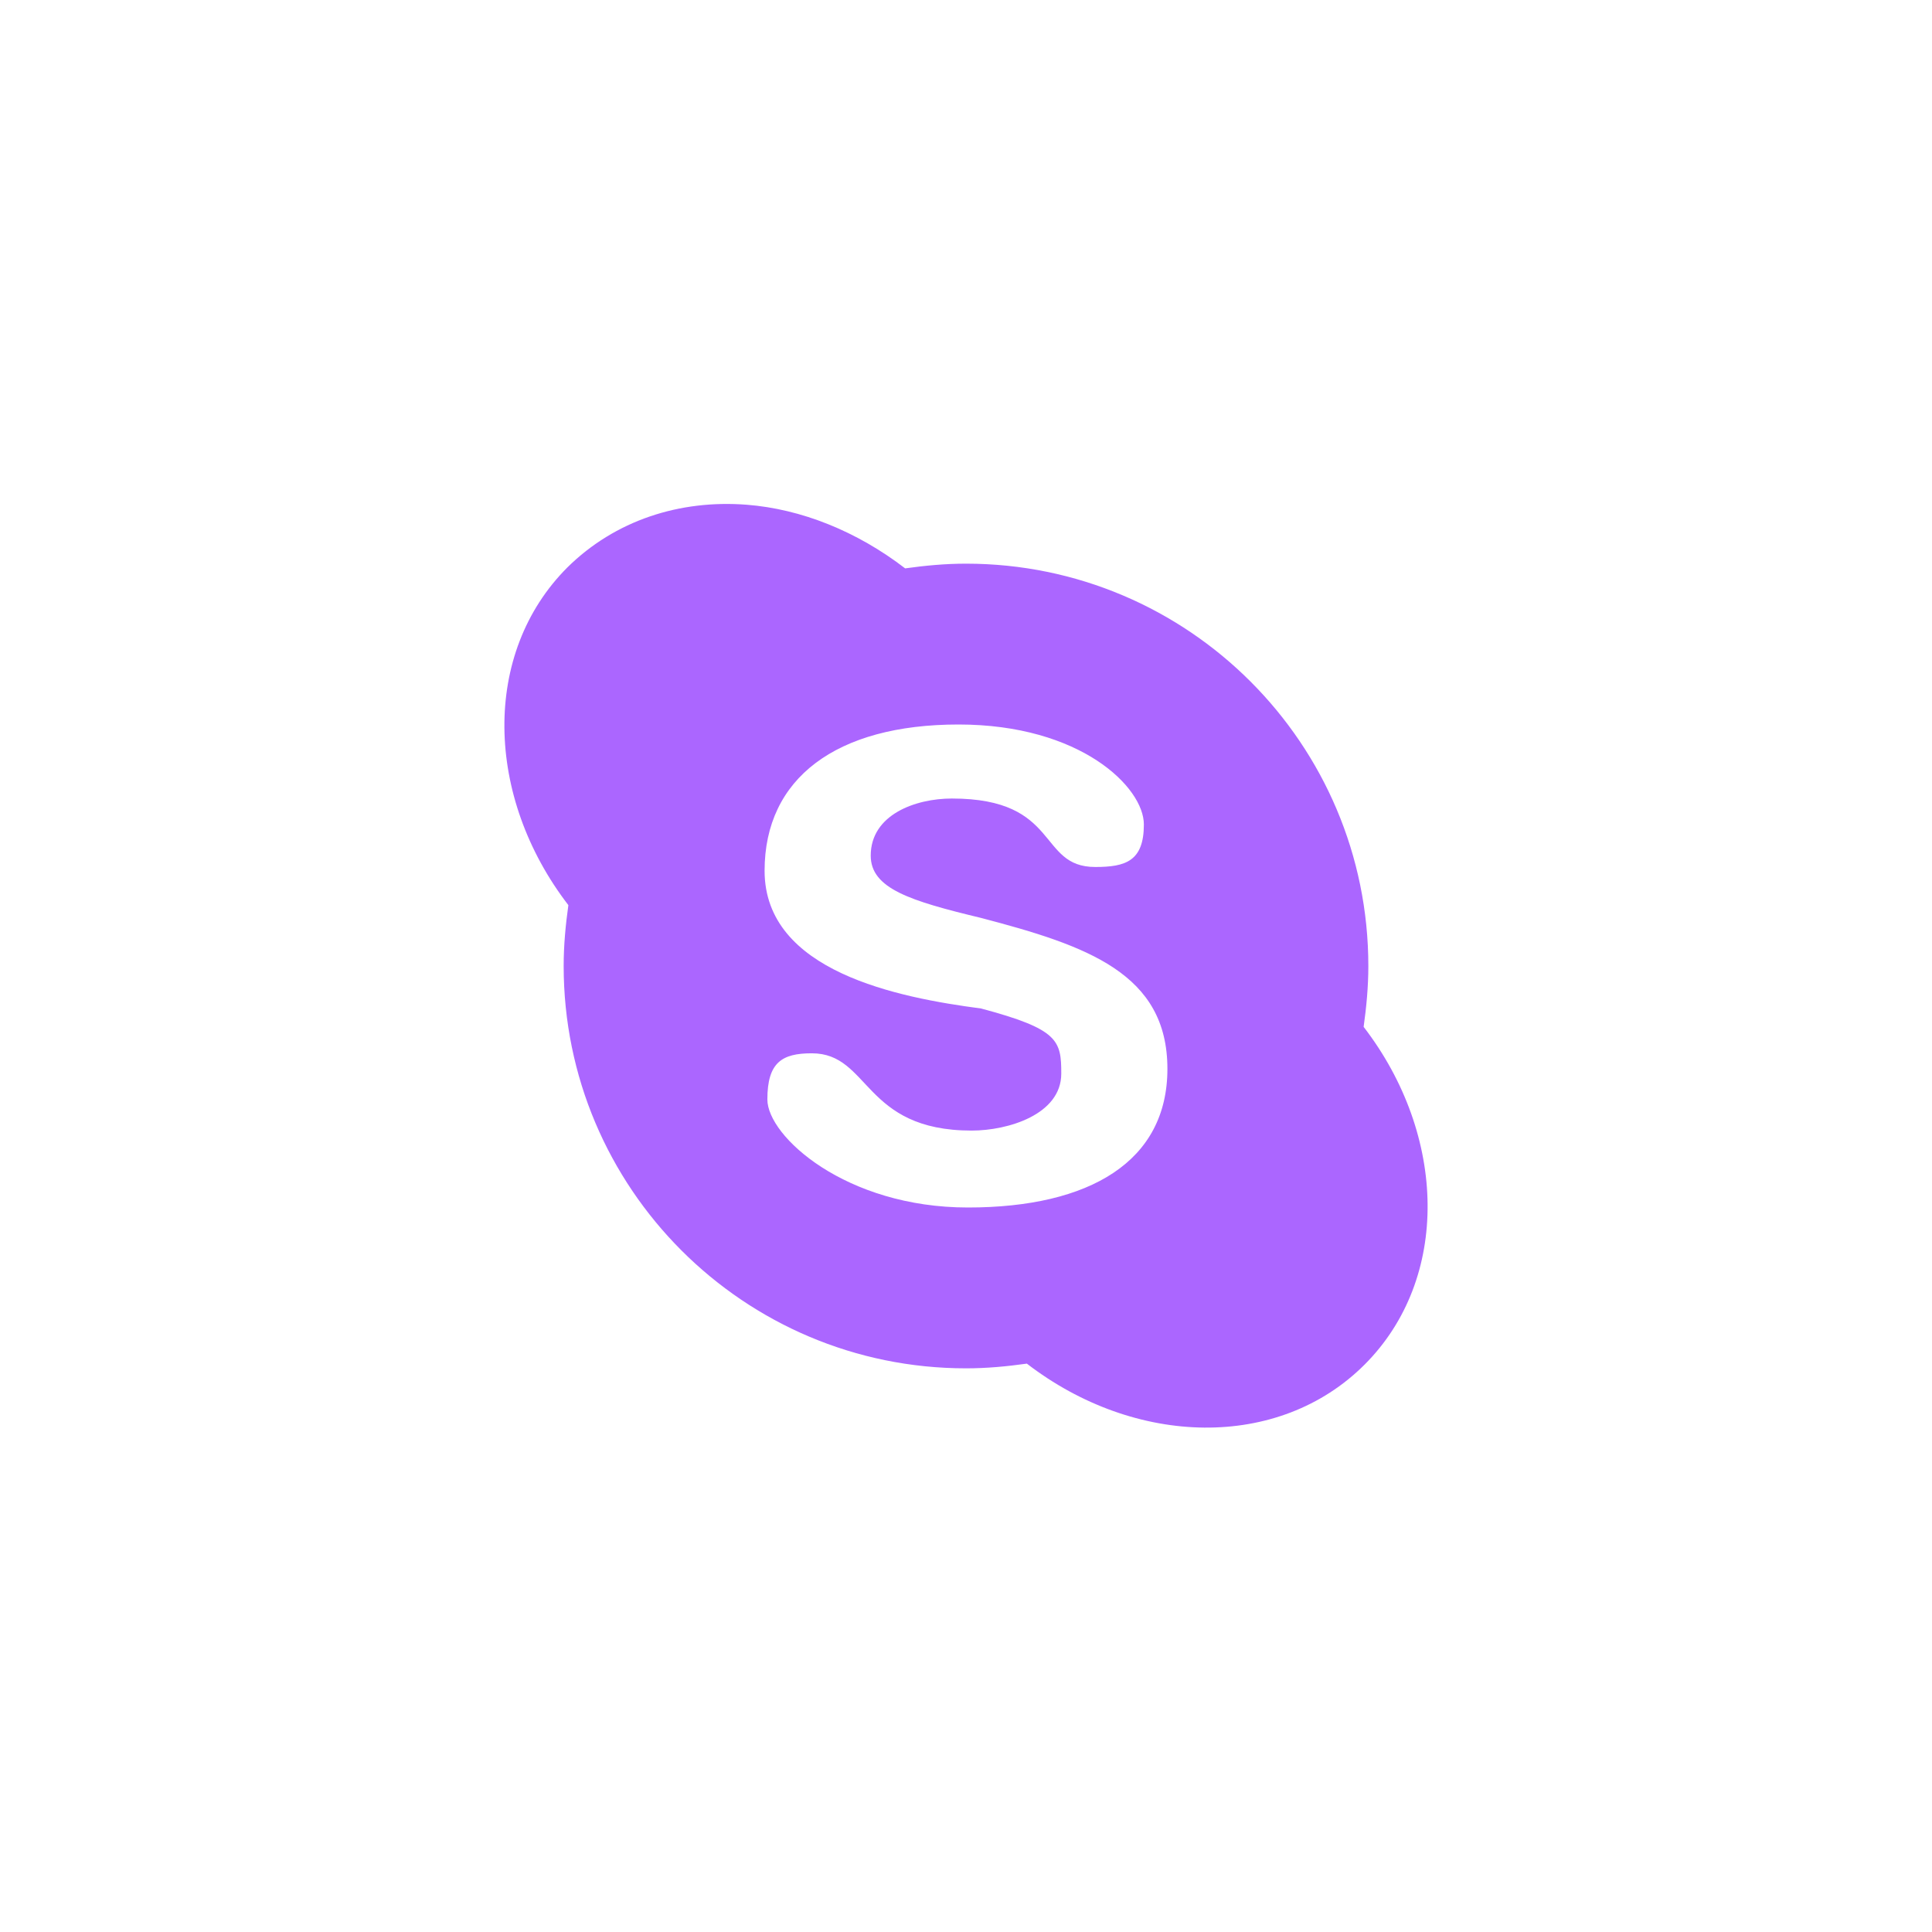 <svg xmlns="http://www.w3.org/2000/svg" xmlns:xlink="http://www.w3.org/1999/xlink" width="16" height="16" viewBox="0 0 16 16" version="1.1">
<g id="surface1">
<path style=" stroke:none;fill-rule:nonzero;fill:rgb(67.059%,40%,100%);fill-opacity:1;" d="M 6.184 4.18 C 5.629 4.137 5.094 4.309 4.699 4.699 C 3.988 5.41 4.016 6.598 4.707 7.496 C 4.684 7.66 4.668 7.828 4.668 8 C 4.668 9.84 6.16 11.332 8 11.332 C 8.172 11.332 8.34 11.316 8.504 11.293 C 9.402 11.984 10.59 12.012 11.301 11.301 C 12.012 10.59 11.984 9.402 11.293 8.504 C 11.316 8.34 11.332 8.172 11.332 8 C 11.332 6.16 9.84 4.668 8 4.668 C 7.828 4.668 7.66 4.684 7.496 4.707 C 7.094 4.398 6.633 4.215 6.184 4.18 Z M 7.938 6 C 8.949 6 9.473 6.52 9.473 6.828 C 9.473 7.133 9.32 7.18 9.07 7.18 C 8.59 7.18 8.785 6.613 7.883 6.613 C 7.582 6.613 7.211 6.746 7.211 7.086 C 7.211 7.359 7.539 7.461 8.125 7.602 C 9.004 7.832 9.668 8.062 9.668 8.852 C 9.668 9.617 9.027 10 8.016 10 C 7.004 10 6.355 9.41 6.355 9.105 C 6.355 8.797 6.477 8.723 6.723 8.723 C 7.207 8.723 7.145 9.363 8.047 9.363 C 8.348 9.363 8.789 9.23 8.789 8.891 C 8.789 8.617 8.766 8.523 8.125 8.352 C 7.441 8.262 6.332 8.047 6.332 7.211 C 6.332 6.445 6.926 6 7.938 6 Z M 7.938 6 "/>
</g>
</svg>
